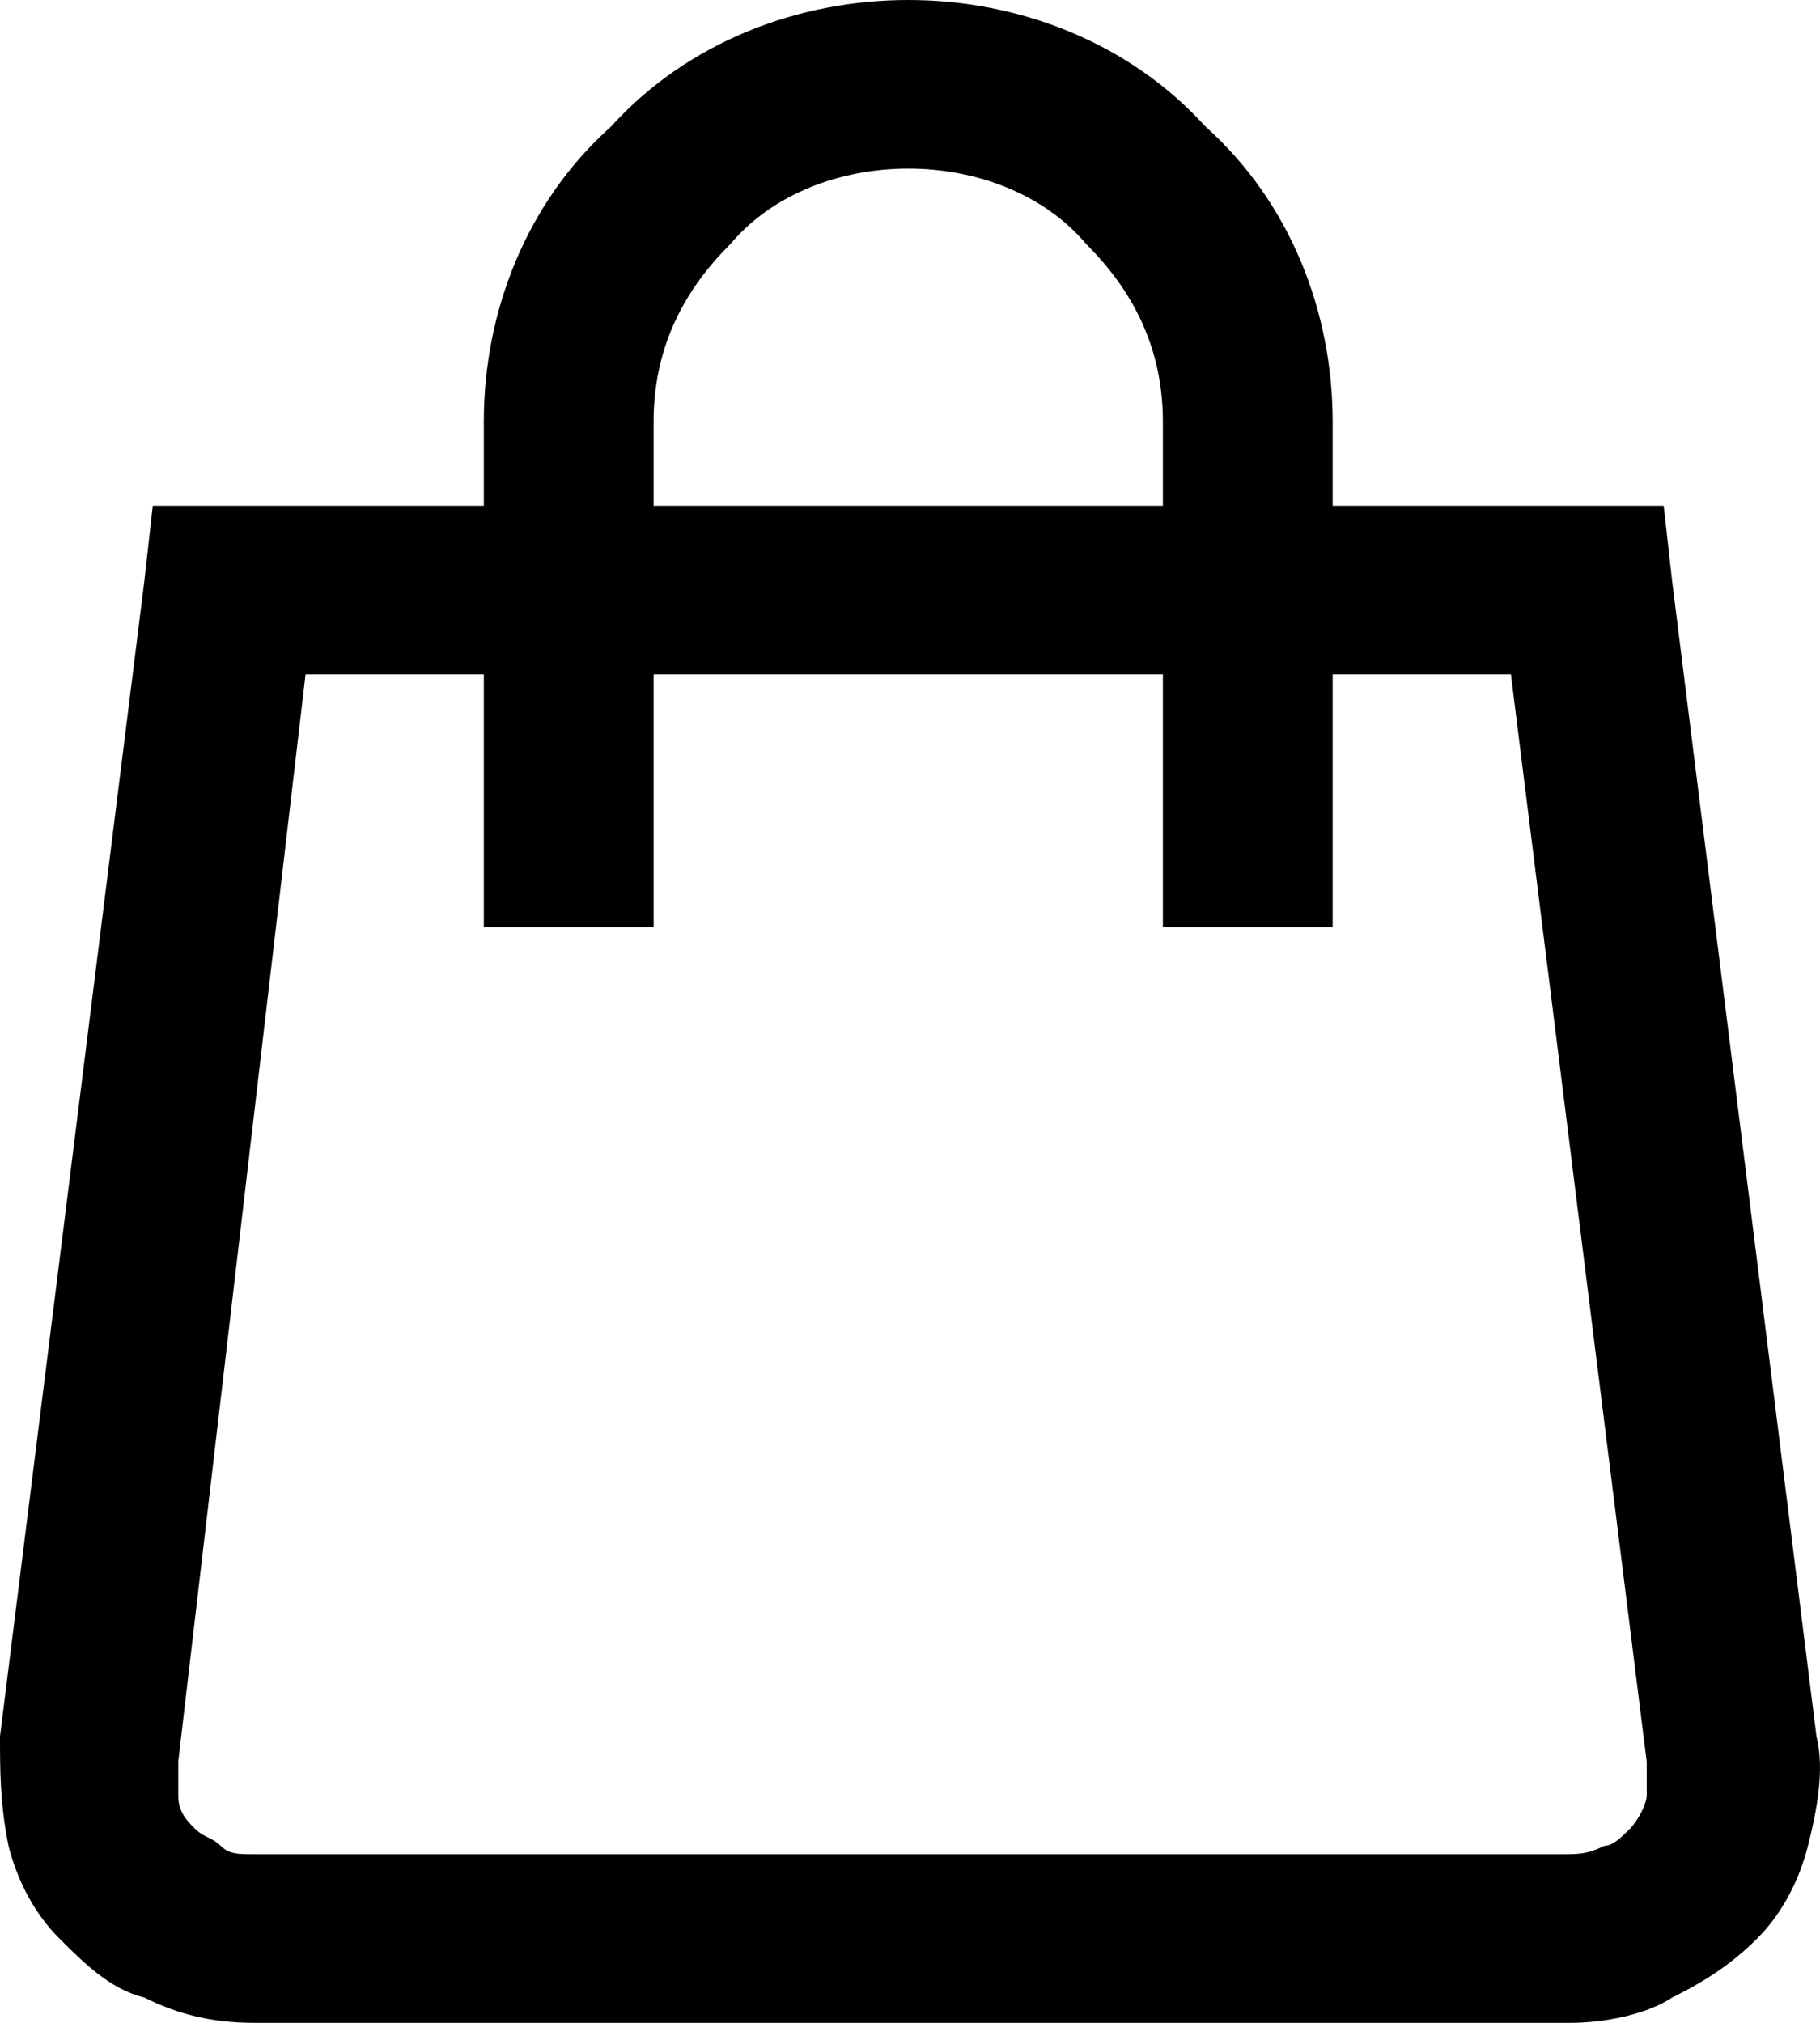 <svg width="18" height="20" viewBox="0 0 18 20" fill="none" xmlns="http://www.w3.org/2000/svg">
<path d="M17.965 17.167L16.538 5.75L16.454 5H13.18V4.167C13.18 3.083 12.76 2 11.921 1.25C11.165 0.417 10.074 0 8.983 0C7.891 0 6.8 0.417 6.044 1.25C5.205 2 4.785 3.083 4.785 4.167V5H1.511L1.427 5.75L0 17.167C0 17.5 1.87642e-08 17.833 0.084 18.25C0.168 18.583 0.336 18.917 0.588 19.167C0.839 19.417 1.091 19.667 1.427 19.75C1.763 19.917 2.099 20 2.518 20H15.531C15.867 20 16.286 19.917 16.538 19.75C16.874 19.583 17.126 19.417 17.378 19.167C17.629 18.917 17.797 18.583 17.881 18.25C17.965 17.917 18.049 17.5 17.965 17.167ZM6.464 4.167C6.464 3.5 6.716 2.917 7.22 2.417C7.639 1.917 8.311 1.667 8.983 1.667C9.654 1.667 10.326 1.917 10.746 2.417C11.249 2.917 11.501 3.5 11.501 4.167V5H6.464V4.167ZM16.286 17.75C16.286 17.833 16.202 18 16.118 18.083C16.034 18.167 15.95 18.25 15.867 18.25C15.699 18.333 15.615 18.333 15.447 18.333H2.518C2.351 18.333 2.267 18.333 2.183 18.25C2.099 18.167 2.015 18.167 1.931 18.083C1.847 18 1.763 17.917 1.763 17.75C1.763 17.667 1.763 17.5 1.763 17.417L3.022 6.667H4.785V9.167H6.464V6.667H11.501V9.167H13.18V6.667H14.943L16.286 17.417C16.286 17.5 16.286 17.667 16.286 17.75Z" fill="black"/>
</svg>

